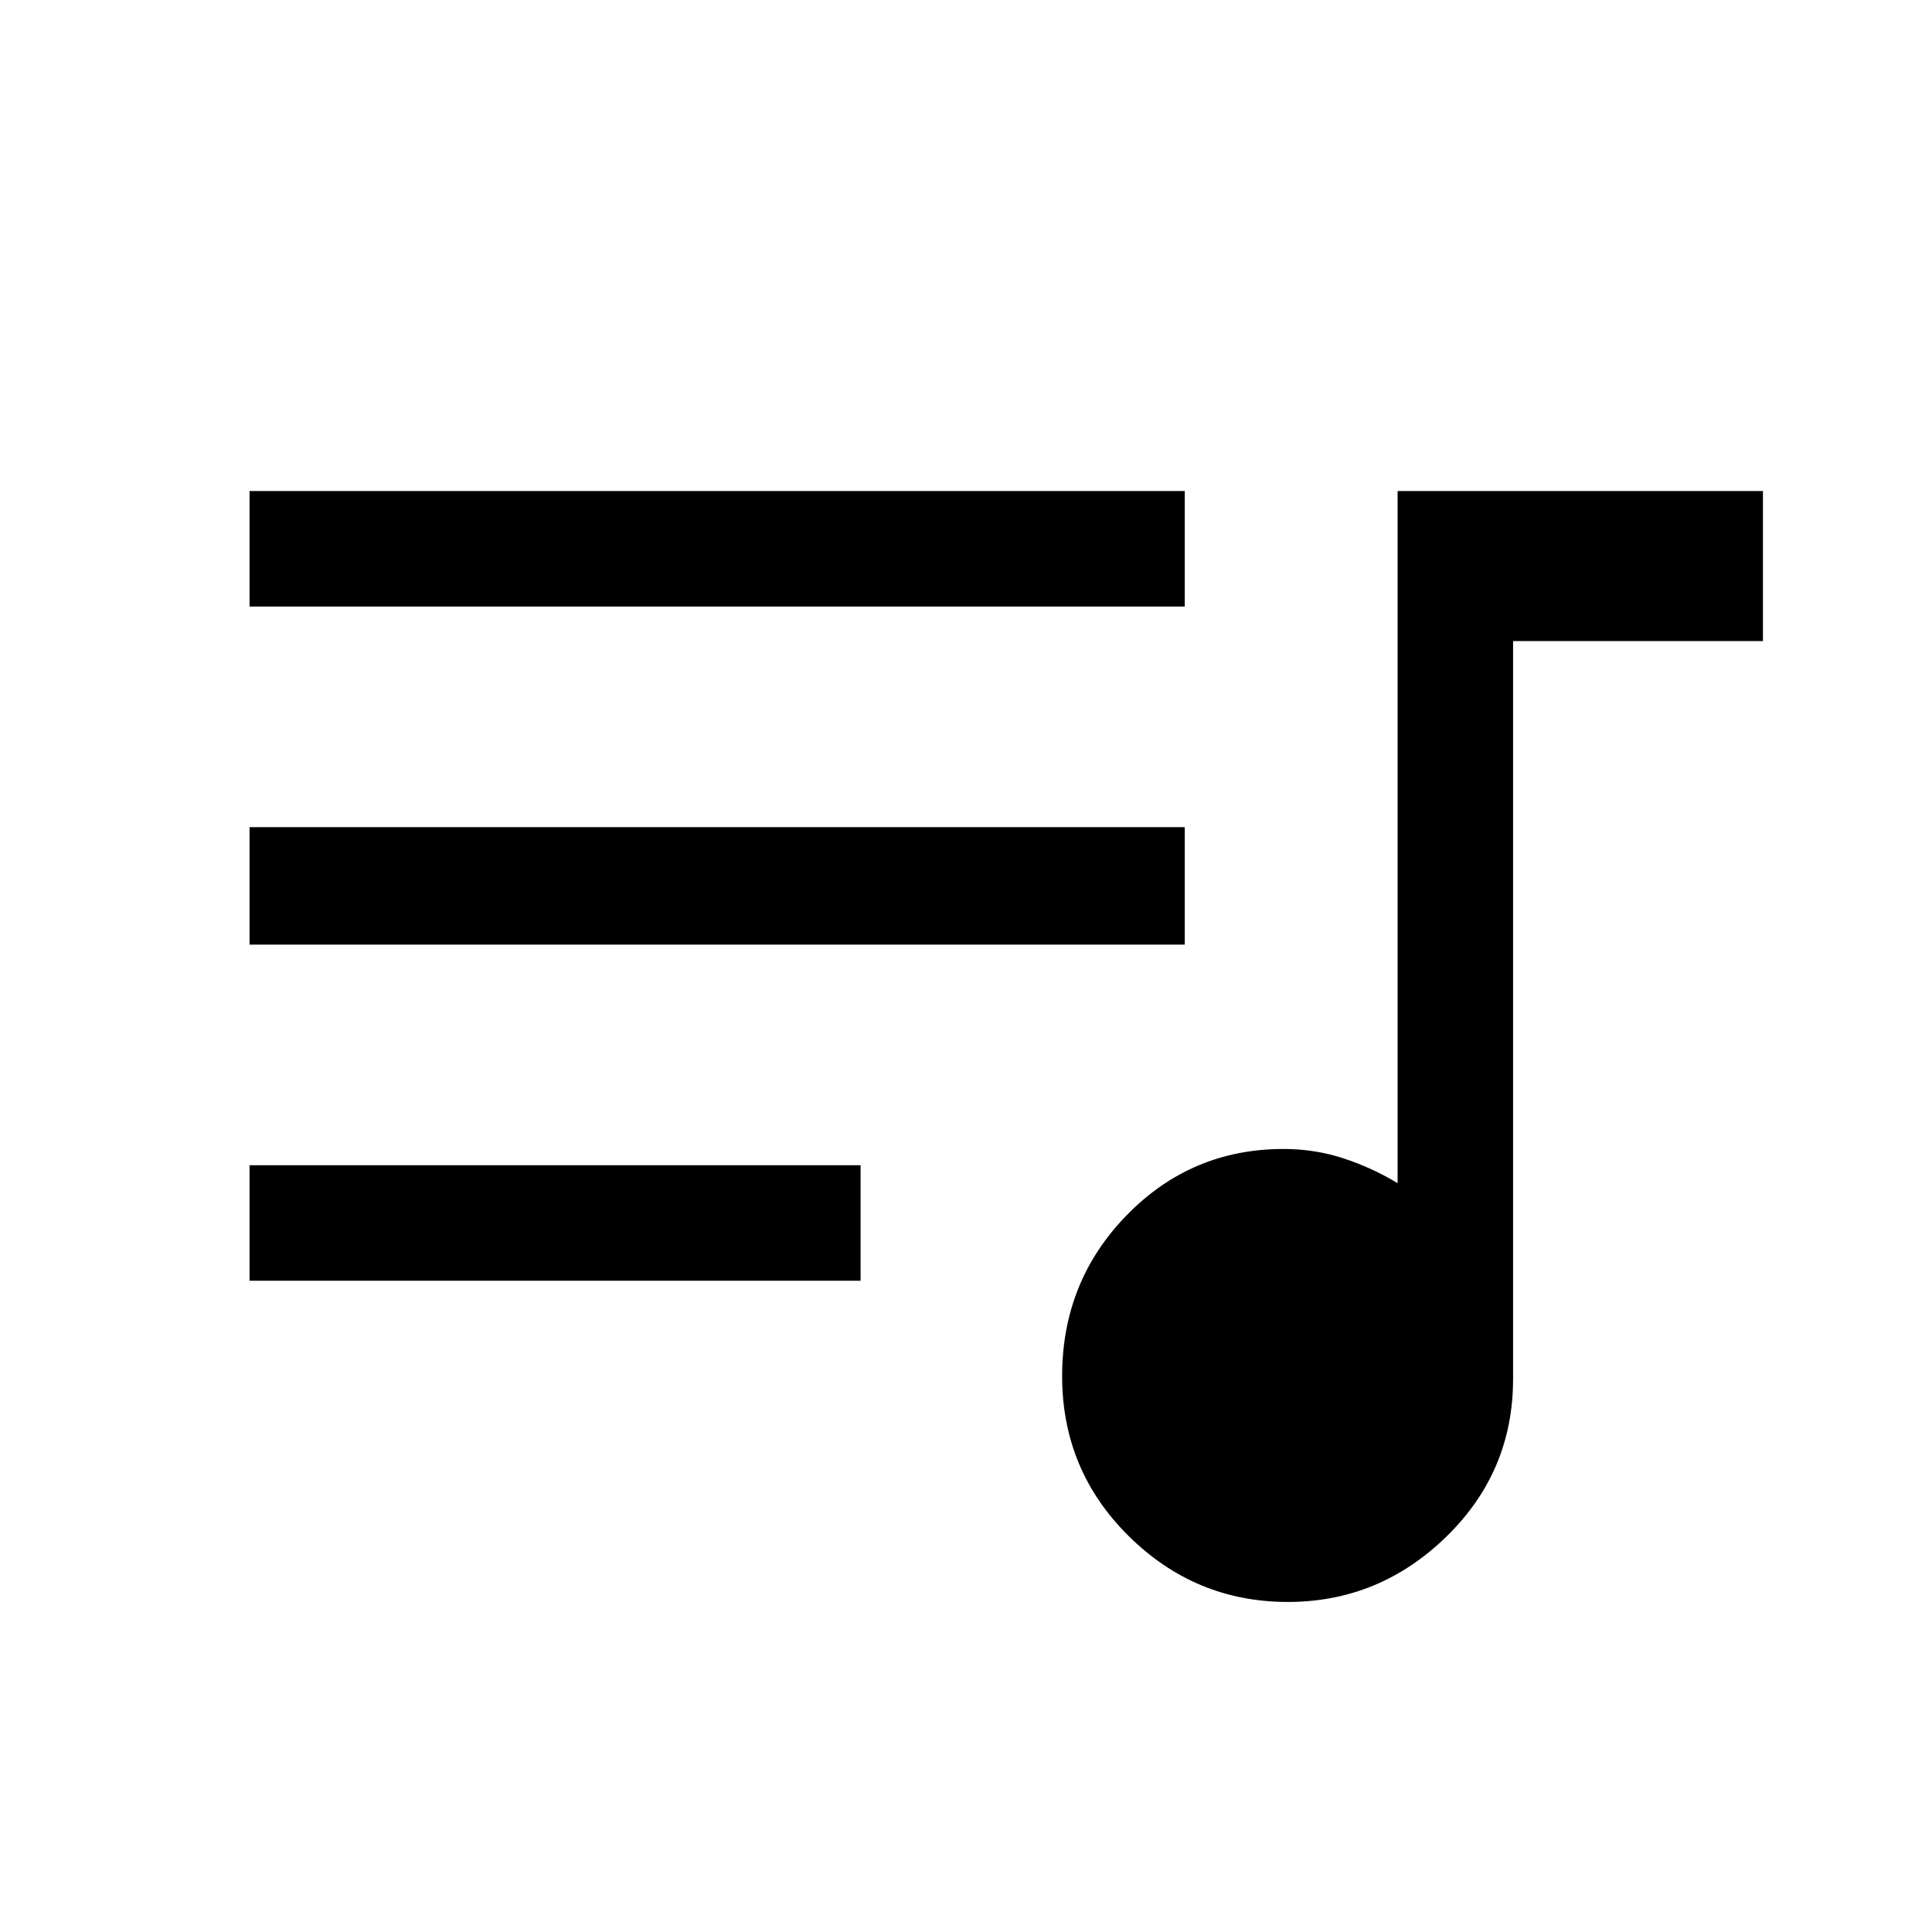 <svg xmlns="http://www.w3.org/2000/svg" height="48" viewBox="0 -960 960 960" width="48"><path d="M639.92-164q-45.97 0-79.06-32.72-33.09-32.73-33.09-79.48 0-47.06 32.08-79.97 32.09-32.91 77.92-32.91 15.72 0 30.01 4.73 14.3 4.74 26.68 12.27V-716H876v74.54H751.84v366.61q0 46.19-33.27 78.52T639.92-164ZM124-323.62V-381h303.62v57.38H124Zm0-167V-549h464.69v58.38H124Zm0-167.99V-716h464.69v57.39H124Z"/></svg>
